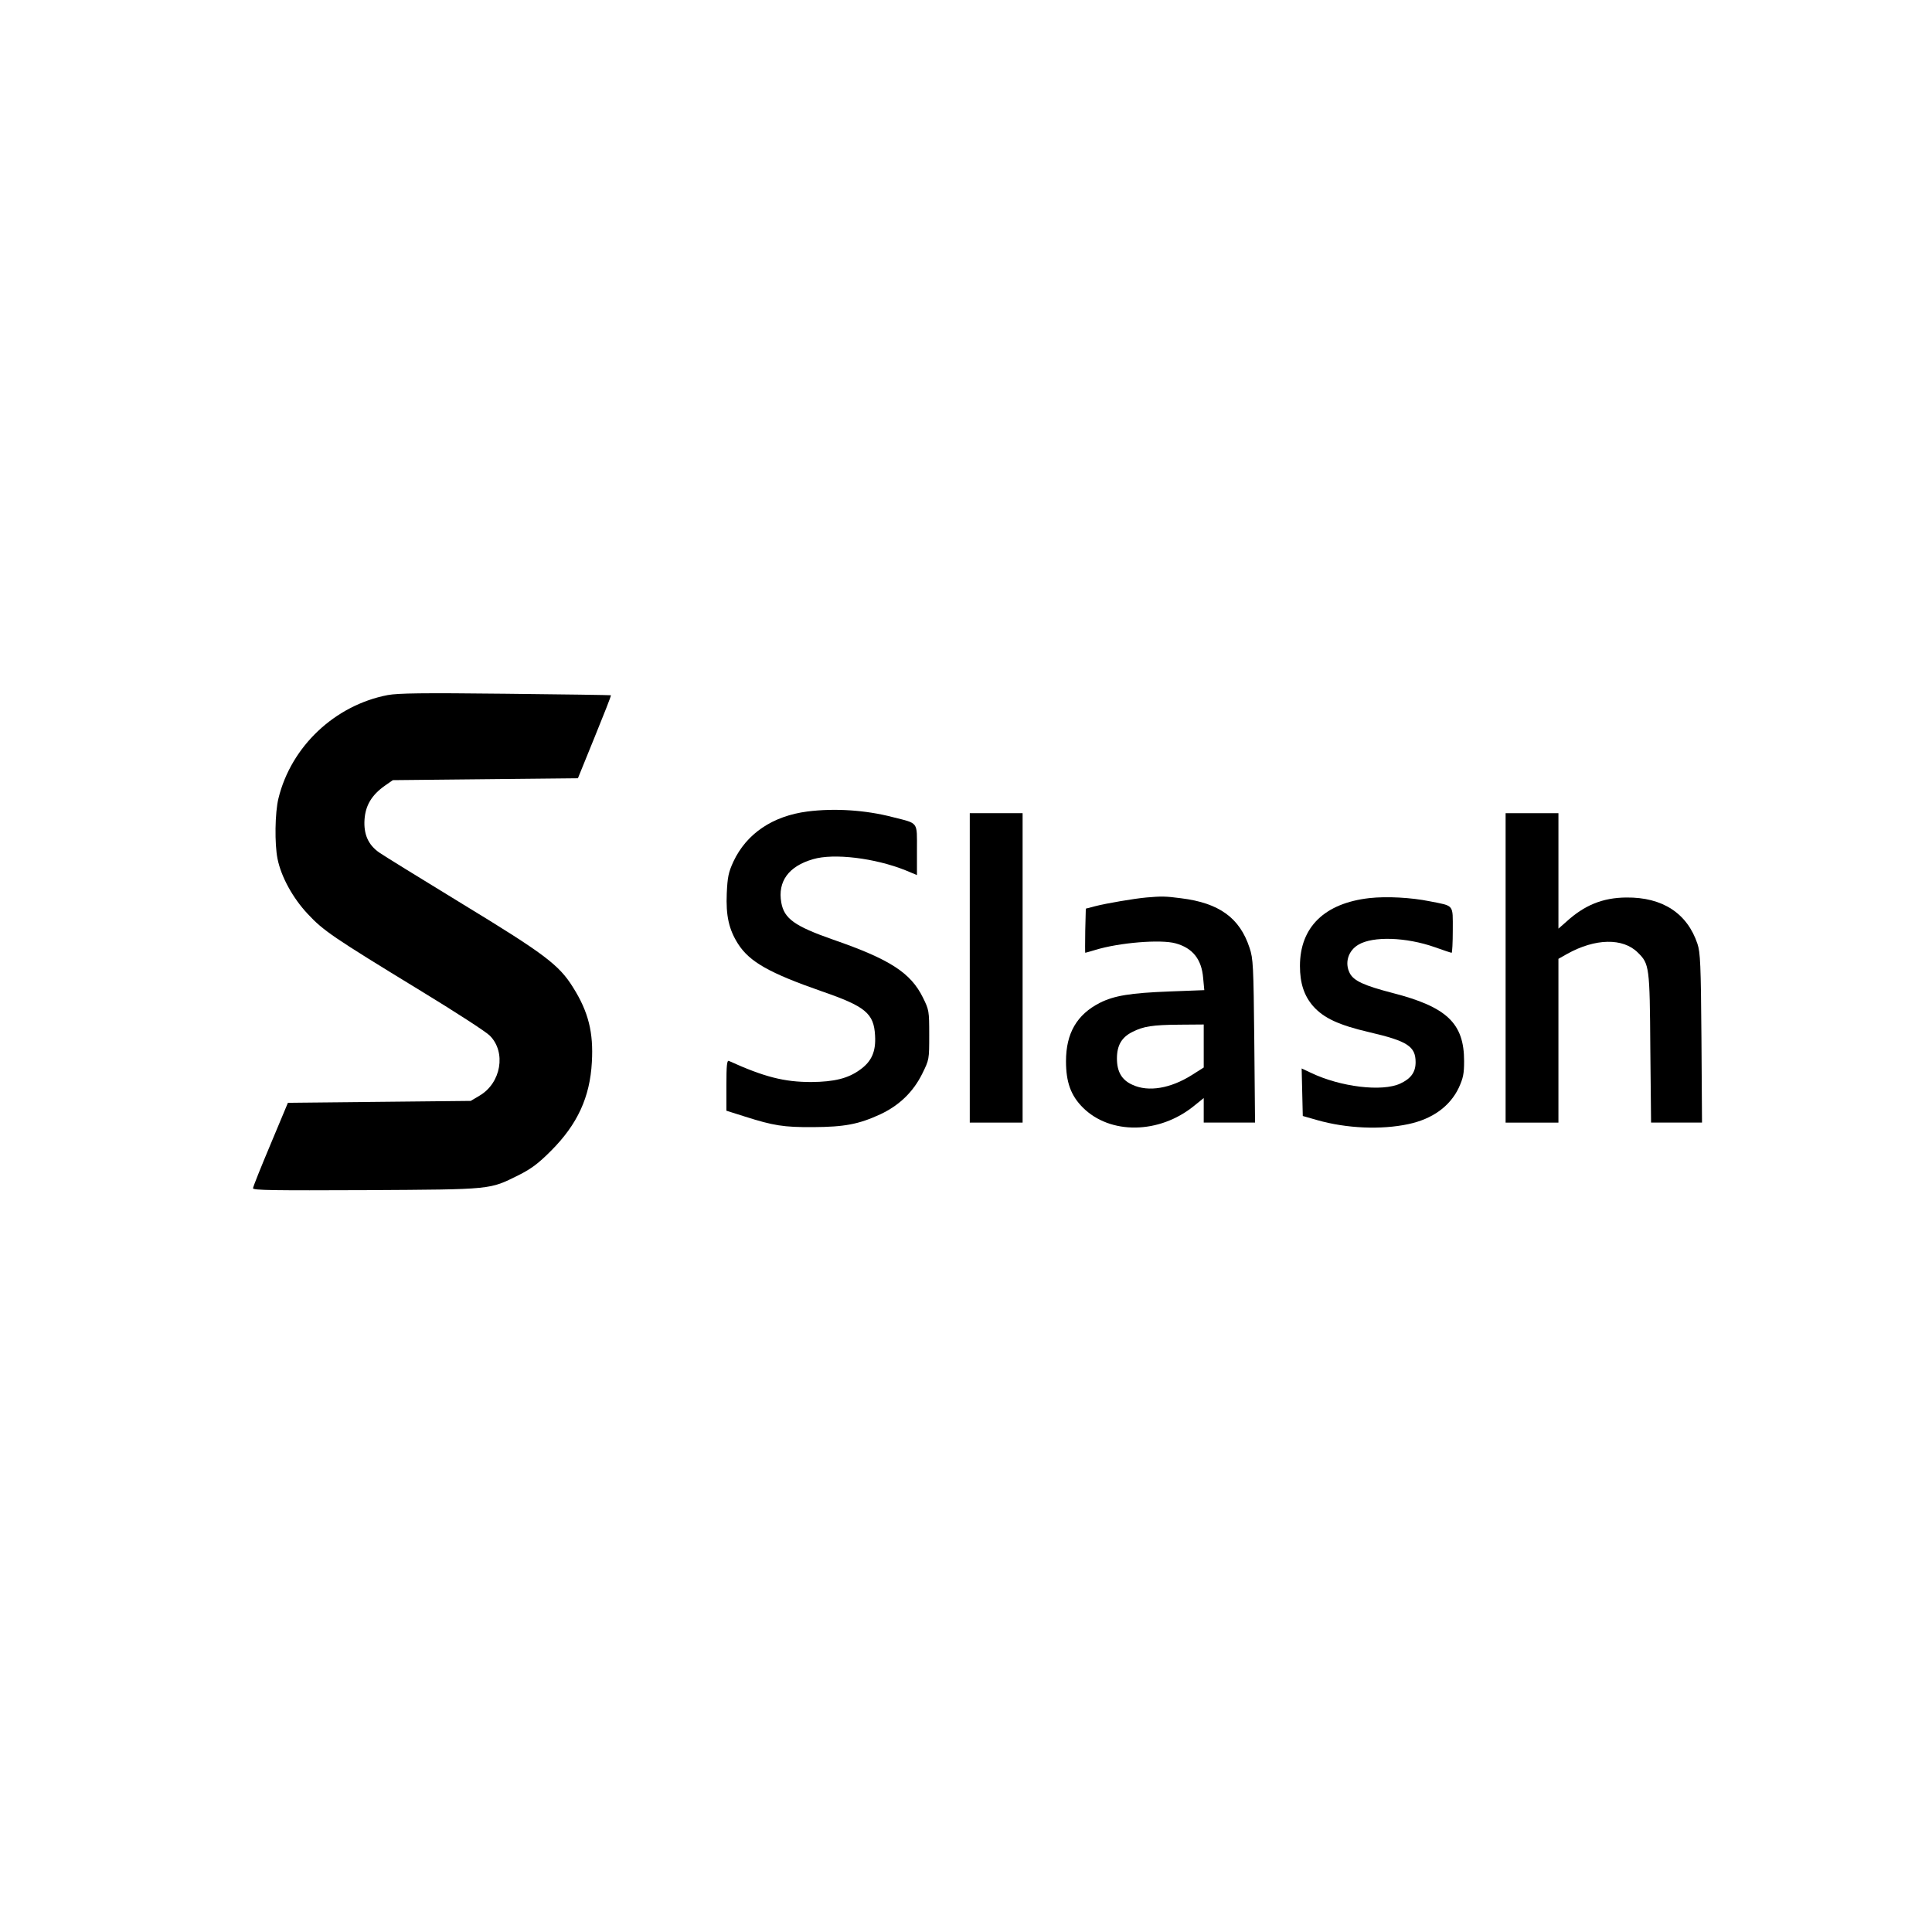 <?xml version="1.0" standalone="no"?>
<!DOCTYPE svg PUBLIC "-//W3C//DTD SVG 20010904//EN"
 "http://www.w3.org/TR/2001/REC-SVG-20010904/DTD/svg10.dtd">
<svg version="1.0" xmlns="http://www.w3.org/2000/svg"
 width="1024pt" height="1024pt" viewBox="0 0 1024 1024"
 preserveAspectRatio="xMidYMid meet">
<g transform="translate(0,1024) scale(0.1,-0.1)"
fill="#000000" stroke="none">
<path d="M2055 6556 c-281 -54 -512 -273 -579 -547 -19 -76 -21 -243 -5 -321
19 -95 81 -208 160 -292 83 -89 131 -122 598 -407 184 -112 349 -219 367 -238
88 -88 60 -251 -54 -318 l-47 -28 -485 -5 -484 -5 -92 -220 c-51 -121 -93
-226 -93 -233 -1 -11 110 -12 602 -10 675 4 649 2 807 80 67 34 103 61 170
128 140 140 207 284 217 471 9 156 -18 266 -100 396 -74 119 -151 177 -588
443 -221 135 -419 257 -440 272 -58 41 -82 97 -77 174 5 75 38 130 107 179
l43 30 491 5 490 5 89 219 c49 120 88 219 86 221 -2 1 -253 5 -558 8 -443 5
-569 3 -625 -7z"/>
<path d="M4280 5939 c-185 -24 -323 -117 -393 -266 -26 -57 -31 -81 -35 -168
-5 -118 11 -191 60 -268 61 -95 165 -154 443 -251 232 -80 277 -117 283 -235
5 -84 -18 -137 -80 -181 -63 -46 -137 -64 -258 -65 -144 0 -250 27 -437 112
-10 4 -13 -25 -13 -129 l0 -135 98 -31 c151 -48 205 -57 362 -56 166 1 241 15
356 68 100 47 174 118 222 215 37 75 37 75 37 206 0 127 -1 132 -33 197 -65
132 -174 203 -477 308 -203 71 -259 111 -274 196 -20 112 39 193 168 230 110
33 329 6 491 -59 l60 -25 0 133 c0 153 10 139 -128 174 -145 38 -310 48 -452
30z"/>
<path d="M5140 5110 l0 -820 140 0 140 0 0 820 0 820 -140 0 -140 0 0 -820z"/>
<path d="M7980 5110 l0 -820 140 0 140 0 0 434 0 434 46 26 c149 83 296 86
375 7 61 -60 63 -74 66 -508 l4 -393 135 0 135 0 -3 448 c-3 390 -6 454 -21
499 -54 162 -185 248 -377 246 -125 -1 -222 -40 -320 -130 l-40 -35 0 306 0
306 -140 0 -140 0 0 -820z"/>
<path d="M6075 5483 c-59 -5 -213 -31 -270 -46 l-50 -13 -3 -117 c-1 -64 -1
-117 0 -117 2 0 26 7 53 15 127 39 347 57 426 35 91 -25 138 -85 146 -184 l6
-64 -184 -7 c-208 -8 -293 -22 -369 -60 -122 -62 -180 -161 -180 -310 0 -111
26 -182 89 -245 145 -145 405 -141 589 8 l52 42 0 -65 0 -65 136 0 136 0 -4
433 c-4 400 -6 437 -25 493 -52 159 -161 238 -363 263 -83 11 -104 11 -185 4z
m305 -787 l0 -114 -63 -40 c-113 -71 -230 -91 -314 -52 -57 25 -83 69 -83 140
0 69 25 112 81 140 58 30 107 38 252 39 l127 1 0 -114z"/>
<path d="M7259 5480 c-239 -27 -369 -154 -369 -360 0 -91 22 -158 70 -213 56
-63 135 -100 298 -138 202 -47 245 -75 245 -159 0 -53 -25 -87 -81 -113 -96
-45 -318 -18 -474 57 l-49 23 3 -126 3 -126 77 -22 c155 -44 338 -52 483 -21
127 27 220 94 267 193 23 51 28 73 28 141 0 200 -91 287 -379 361 -150 39
-206 64 -227 105 -28 54 -9 119 46 151 77 46 253 40 404 -13 47 -17 87 -30 90
-30 3 0 6 54 6 120 0 139 9 127 -122 153 -99 20 -227 27 -319 17z"/>
</g>
</svg>
